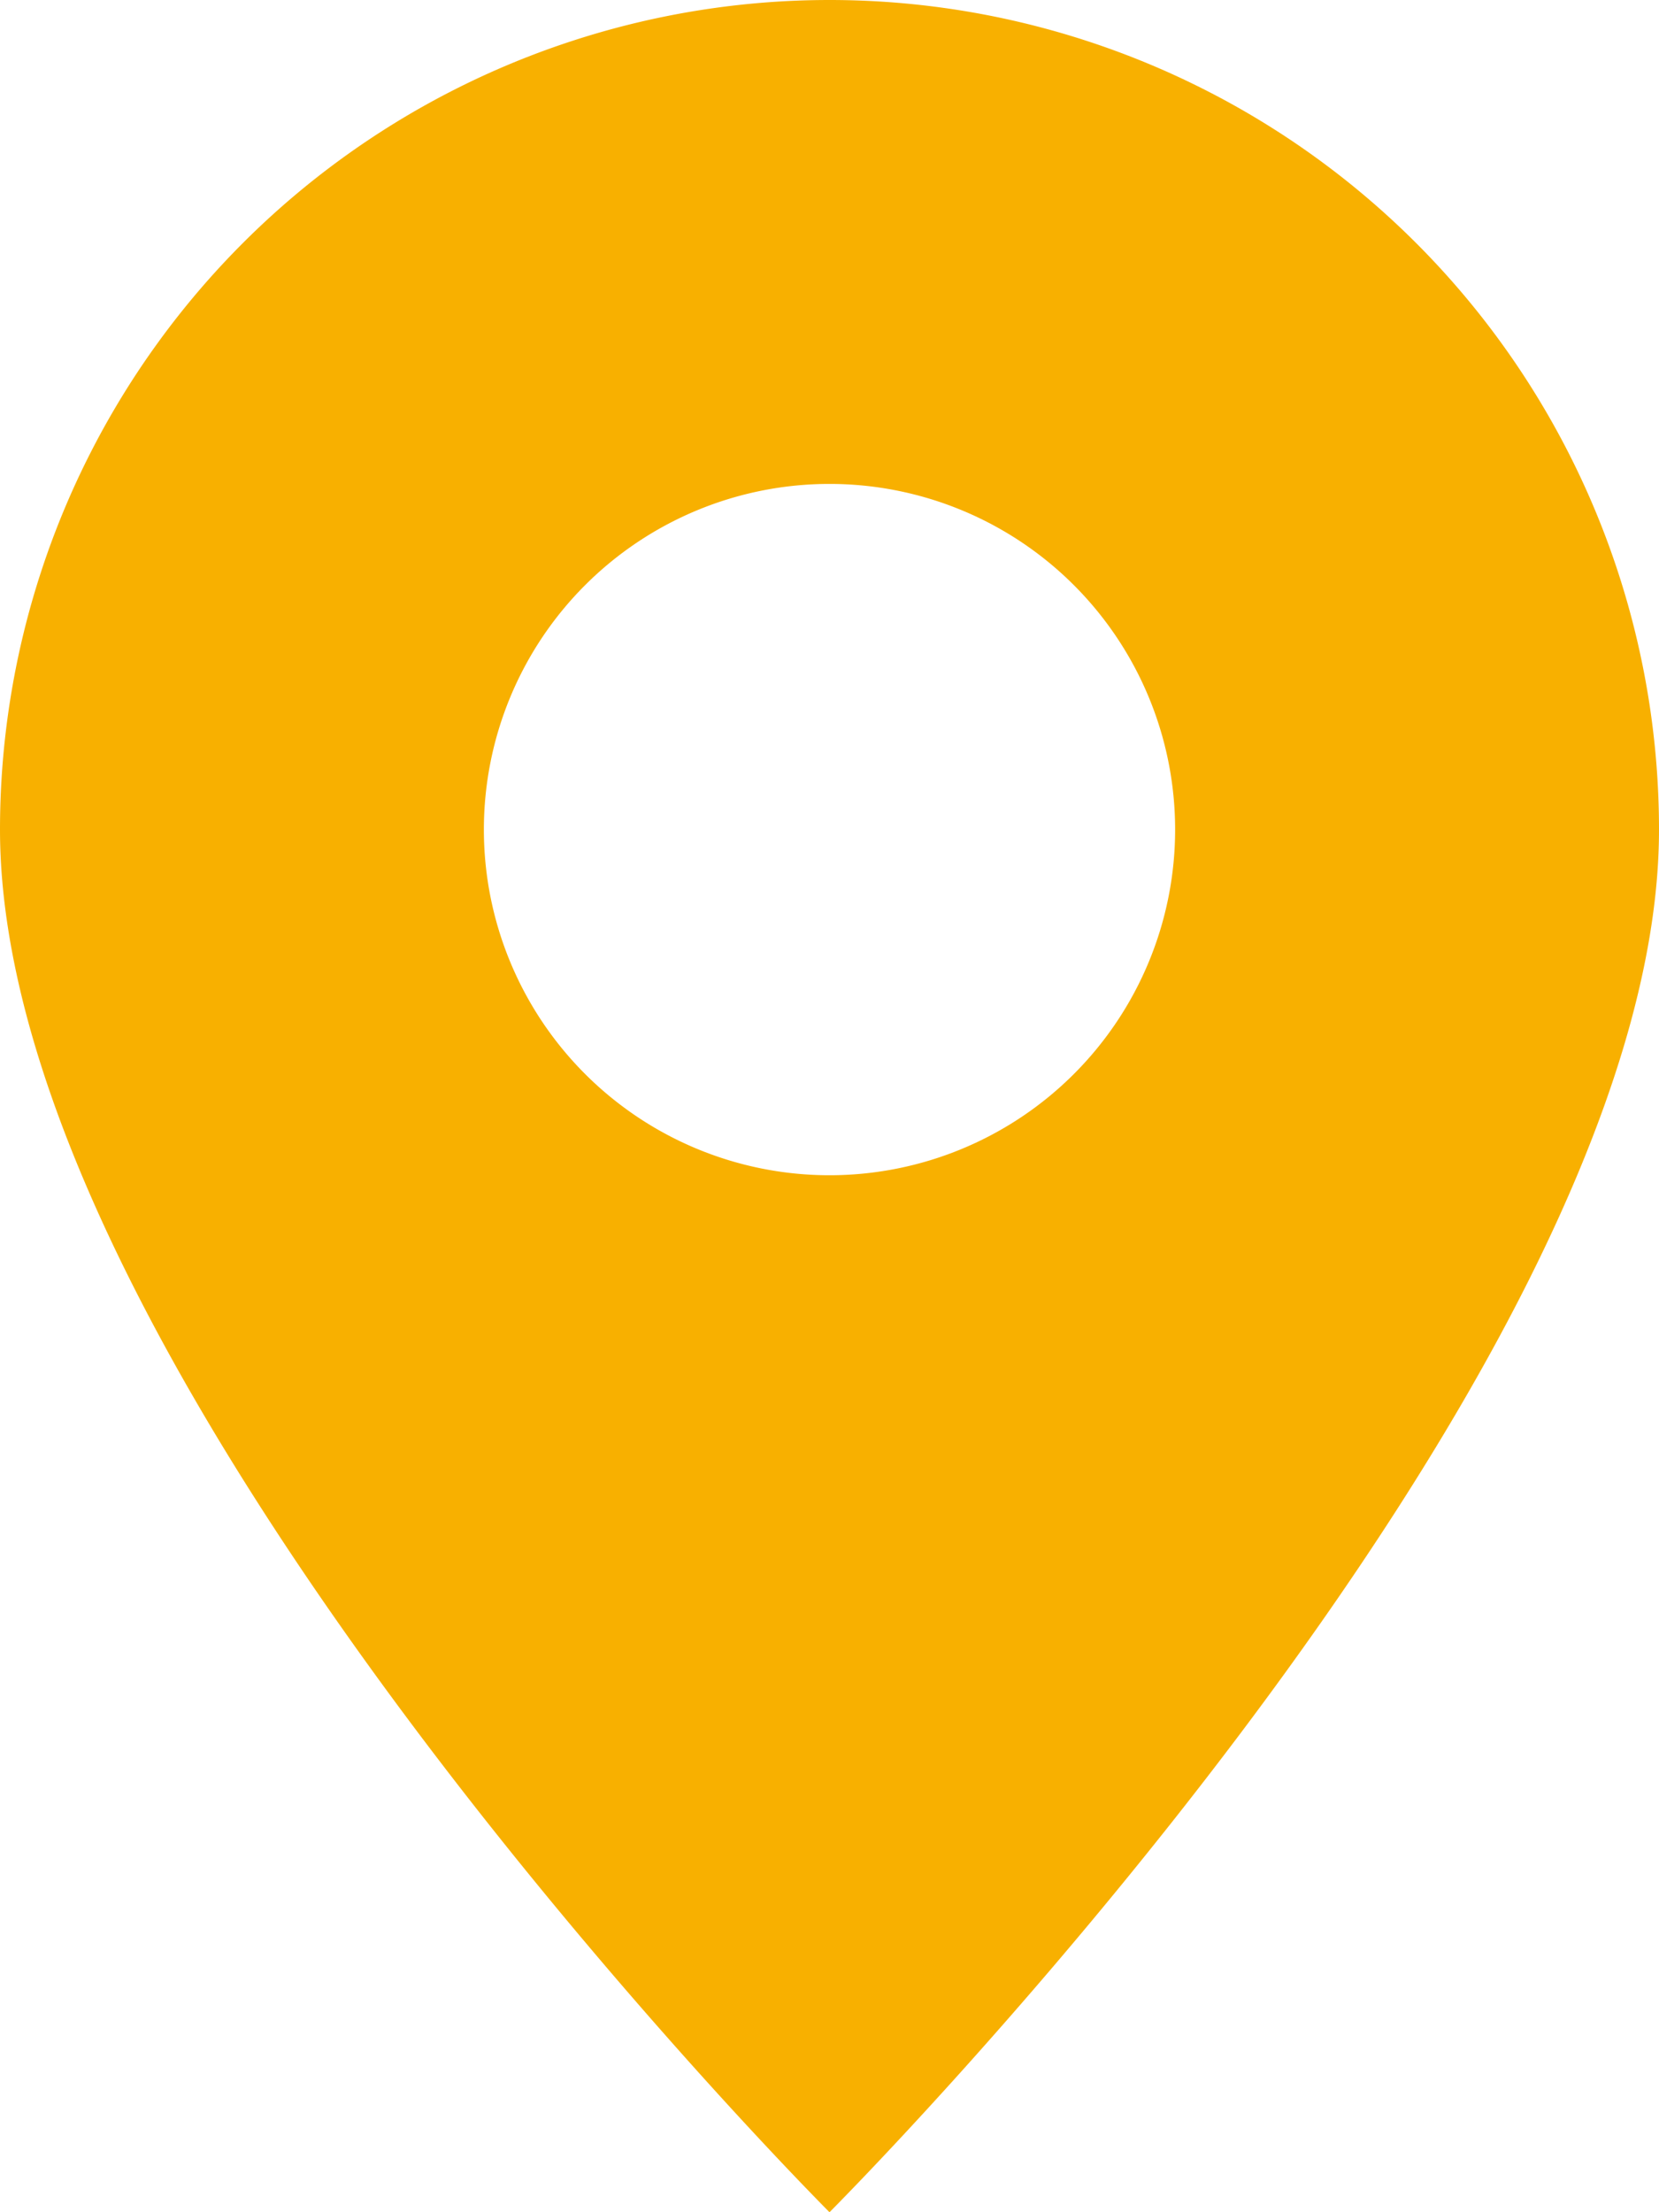 <svg width="12" height="16" xmlns="http://www.w3.org/2000/svg"><g id="desktop" stroke="none" stroke-width="1" fill="none" fill-rule="evenodd"><g id="05-01-vacancy_v1" transform="translate(-565 -239)" fill="#F8B000" fill-rule="nonzero"><g id="Stacked-Group" transform="translate(287 172)"><g transform="translate(278 64)" id="Stacked-Group-2"><g id="Stacked-Group"><path d="M0 9a6 6 0 1112 0c0 4-6 10-6 10S0 13 0 9m3.5 0a2.5 2.5 0 105 0 2.5 2.5 0 00-5 0z" id="Shape"/></g></g></g></g></g></svg>